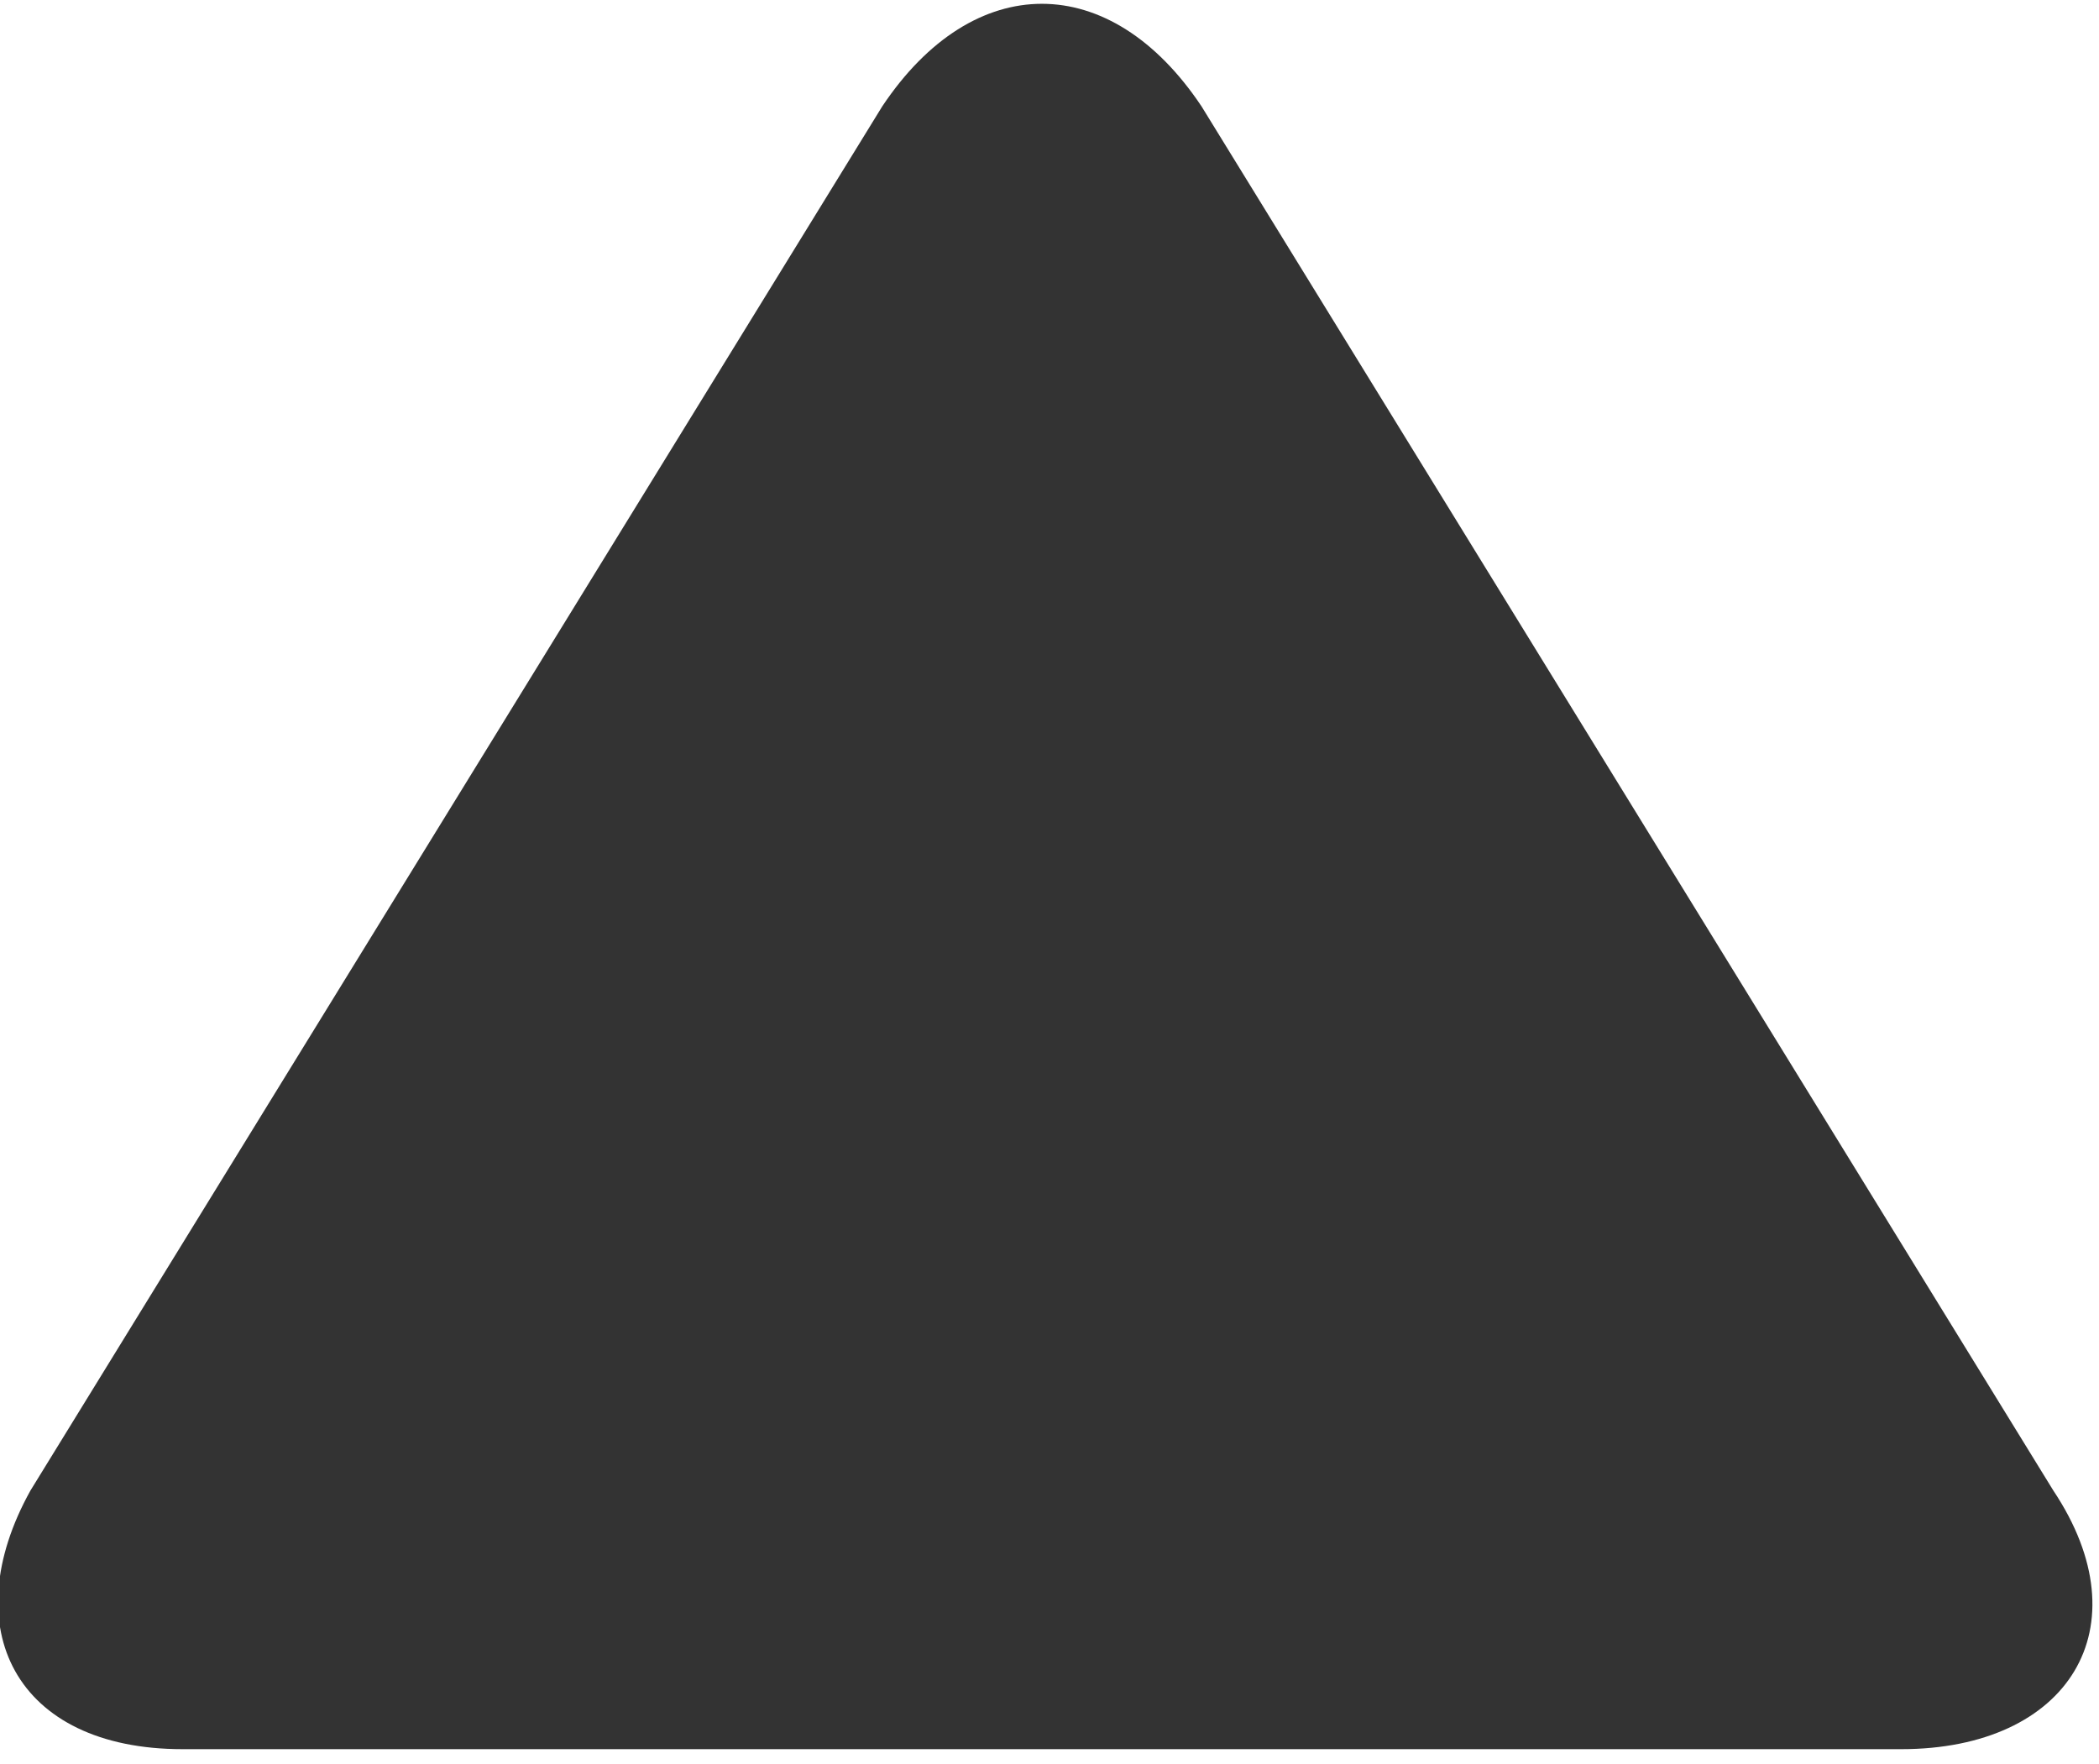 <?xml version="1.0" encoding="utf-8"?>
<!-- Generator: Adobe Illustrator 18.1.1, SVG Export Plug-In . SVG Version: 6.00 Build 0)  -->
<!DOCTYPE svg PUBLIC "-//W3C//DTD SVG 1.1//EN" "http://www.w3.org/Graphics/SVG/1.1/DTD/svg11.dtd">
<svg version="1.1" id="Layer_1" xmlns="http://www.w3.org/2000/svg" xmlns:xlink="http://www.w3.org/1999/xlink" x="0px" y="0px"
	 width="13.8px" height="11.6px" viewBox="0 0 13.8 11.6" enable-background="new 0 0 13.8 11.6" xml:space="preserve">
<g>
	<path fill="#333333" d="M13.5,9.8c0.6,0.9,0.1,1.7-1,1.7H1.2c-1.1,0-1.5-0.8-1-1.7l5.6-9.1c0.6-0.9,1.5-0.9,2.1,0L13.5,9.8z"/>
</g>
</svg>
